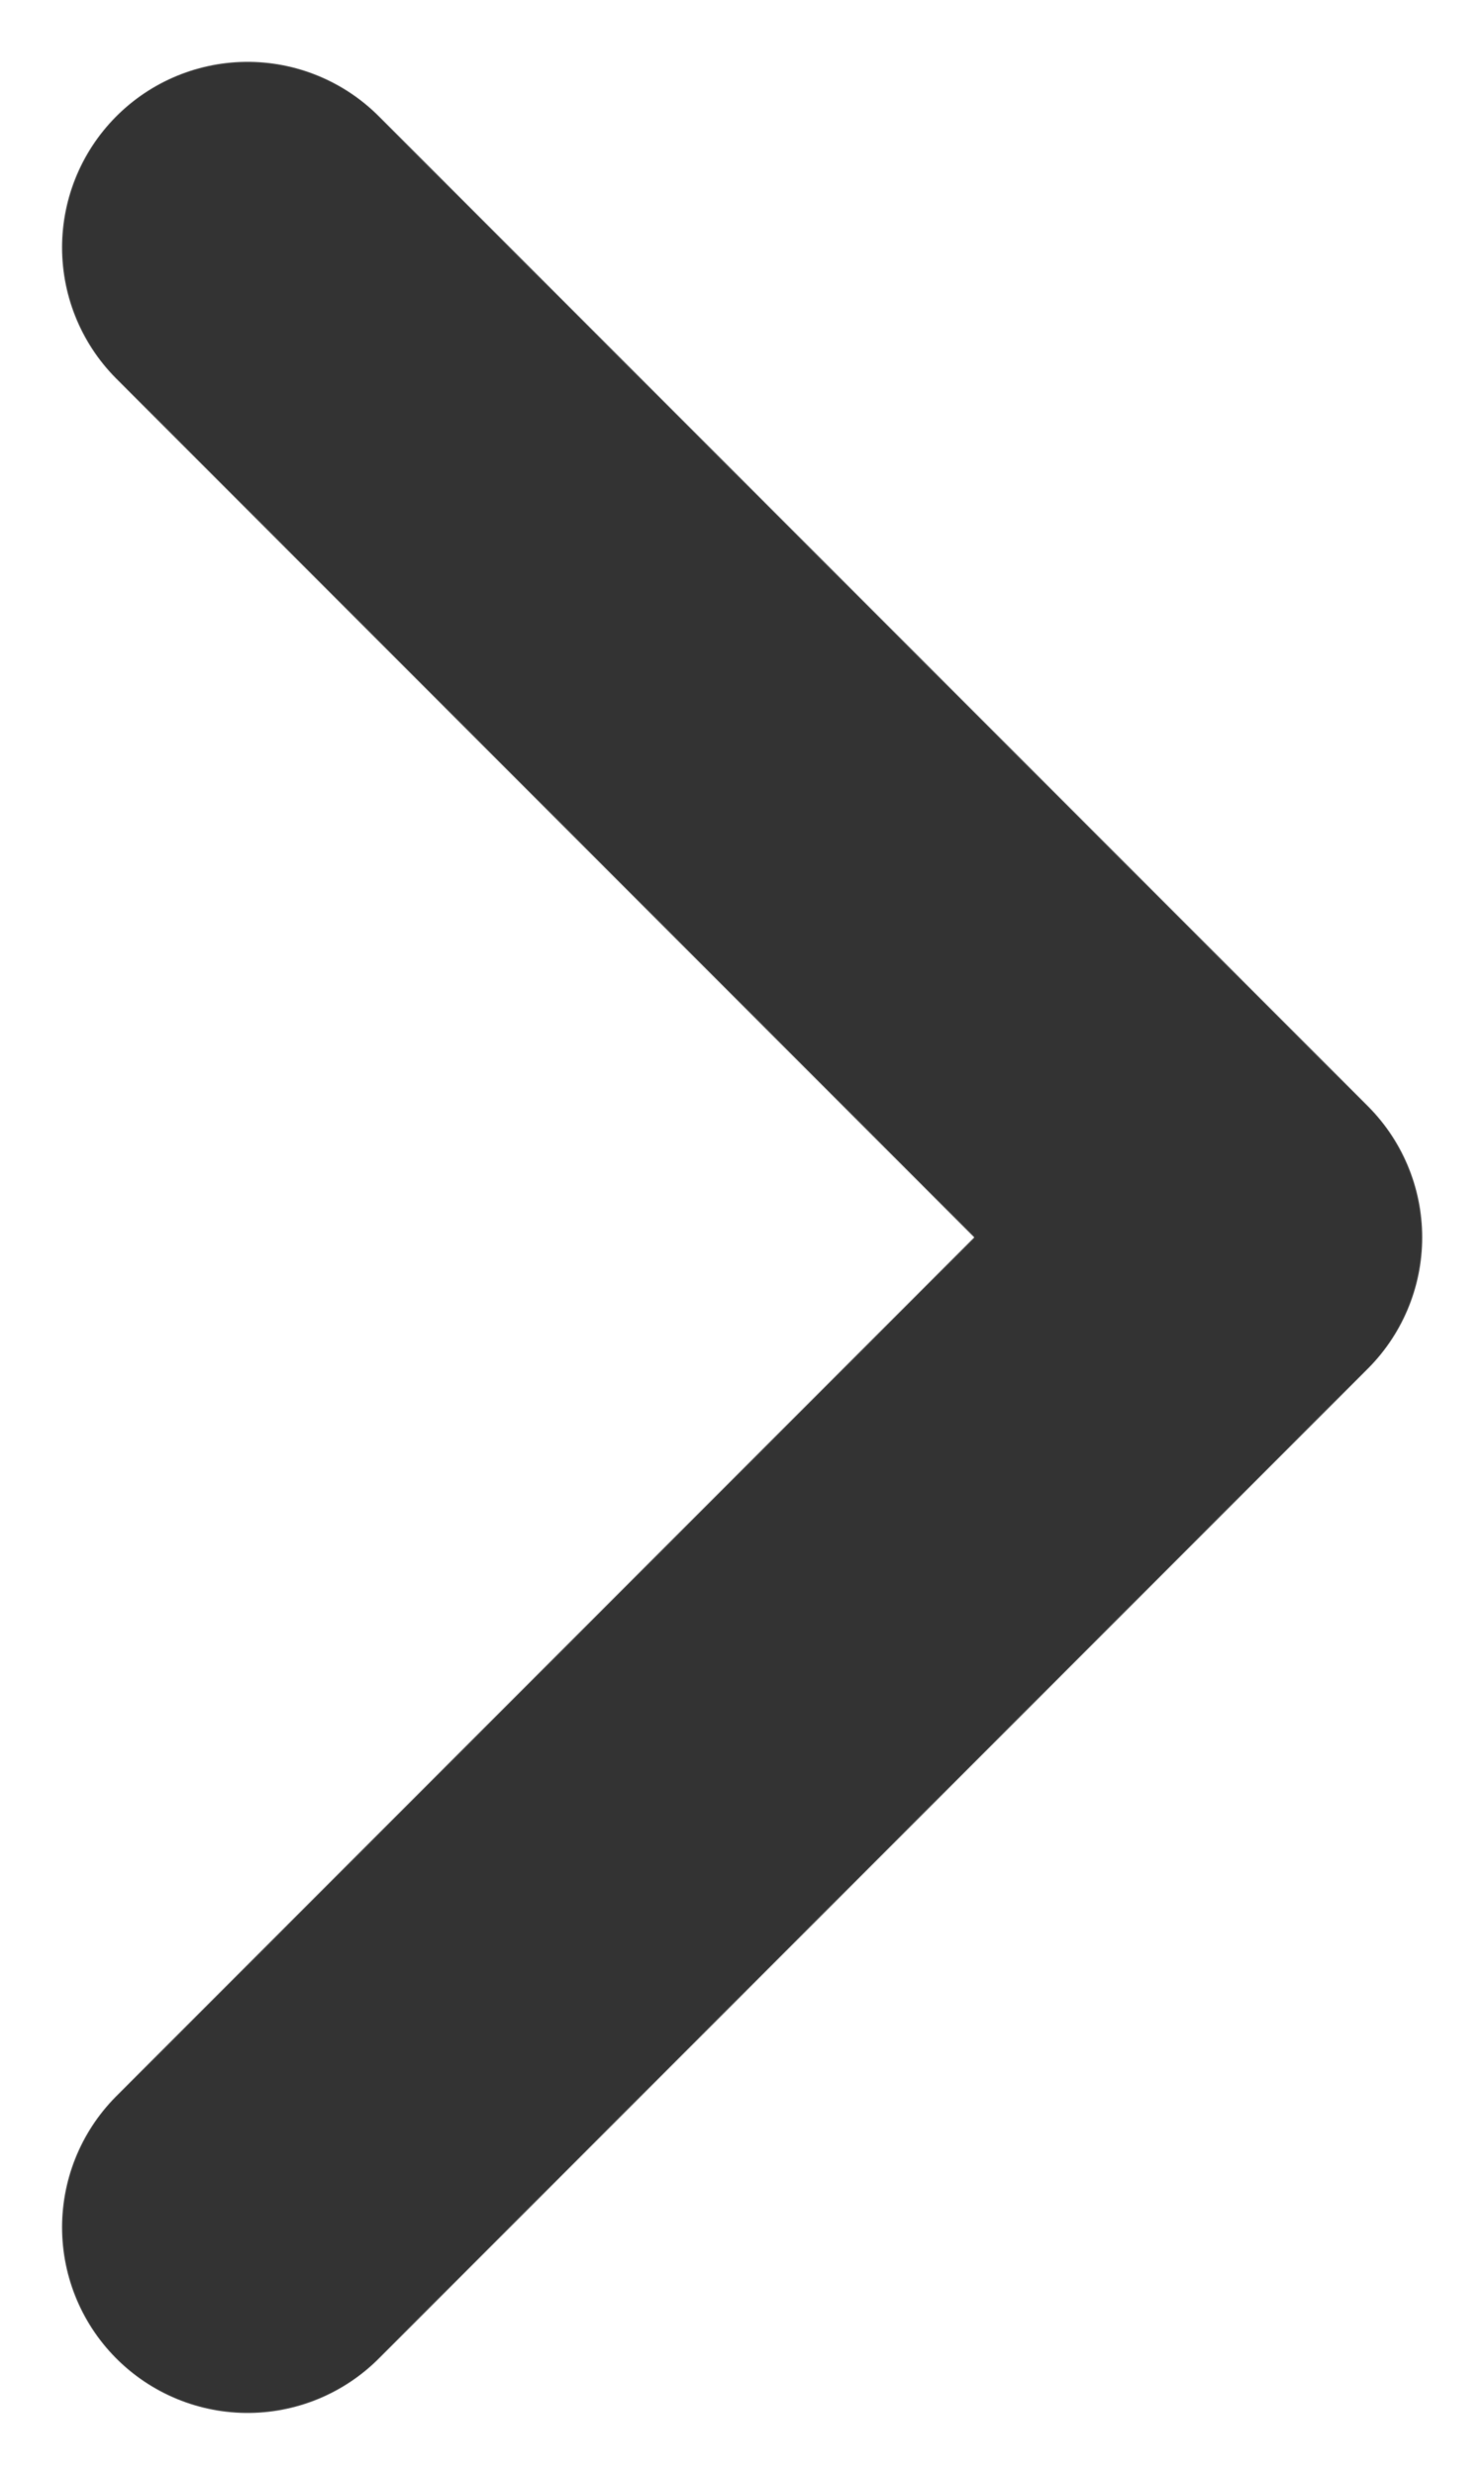 <svg xmlns="http://www.w3.org/2000/svg" width="6" height="10" viewBox="0 0 6 10" fill="none"><path d="M1.001 9L5 5L1.001 1" stroke="#333333" stroke-width="1.5" stroke-miterlimit="10" stroke-linecap="round" stroke-linejoin="round"></path></svg>